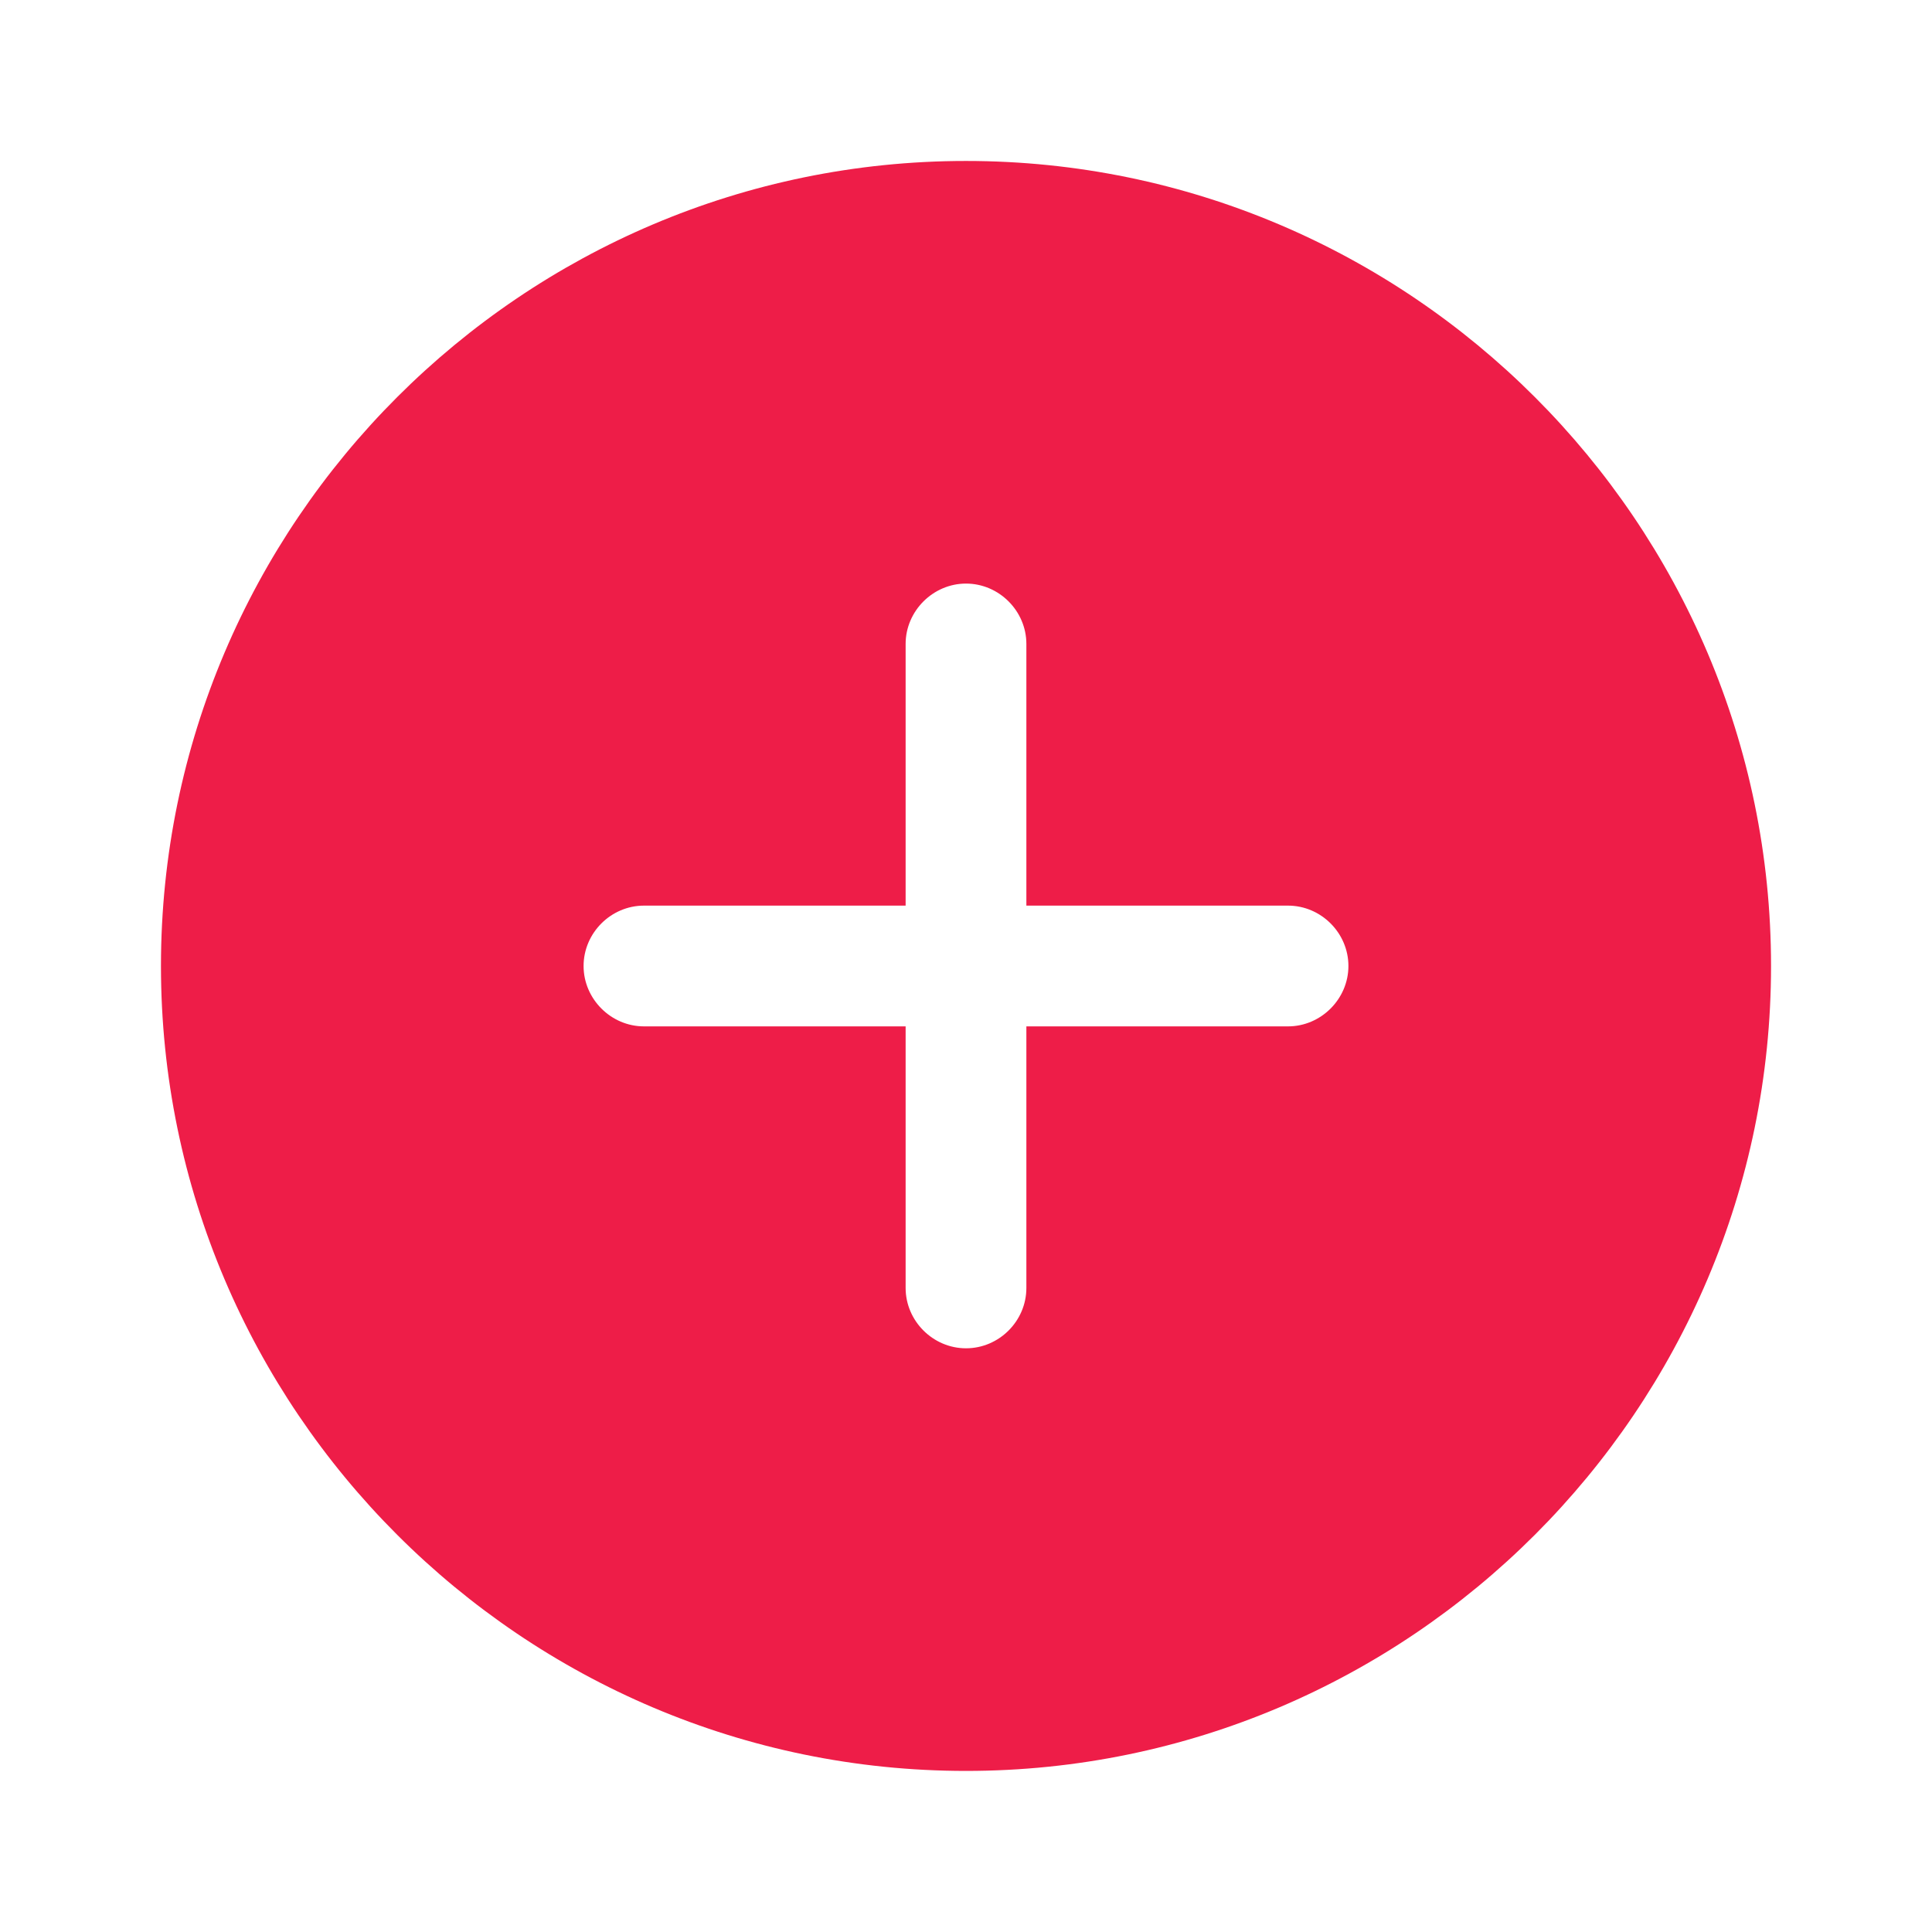 <svg width="16" height="16" viewBox="0 0 16 16" fill="none" xmlns="http://www.w3.org/2000/svg">
<path d="M8 1.333C4.327 1.333 1.333 4.326 1.333 8C1.333 11.673 4.327 14.666 8 14.666C11.674 14.666 14.667 11.673 14.667 8C14.667 4.326 11.674 1.333 8 1.333ZM10.667 8.5H8.5V10.666C8.5 10.94 8.274 11.166 8 11.166C7.727 11.166 7.5 10.94 7.5 10.666V8.5H5.333C5.06 8.5 4.833 8.273 4.833 8C4.833 7.726 5.06 7.5 5.333 7.5H7.5V5.333C7.5 5.06 7.727 4.833 8 4.833C8.274 4.833 8.5 5.06 8.5 5.333V7.5H10.667C10.94 7.5 11.167 7.726 11.167 8C11.167 8.273 10.94 8.5 10.667 8.5Z" fill="#EE1D48"/>
</svg>
